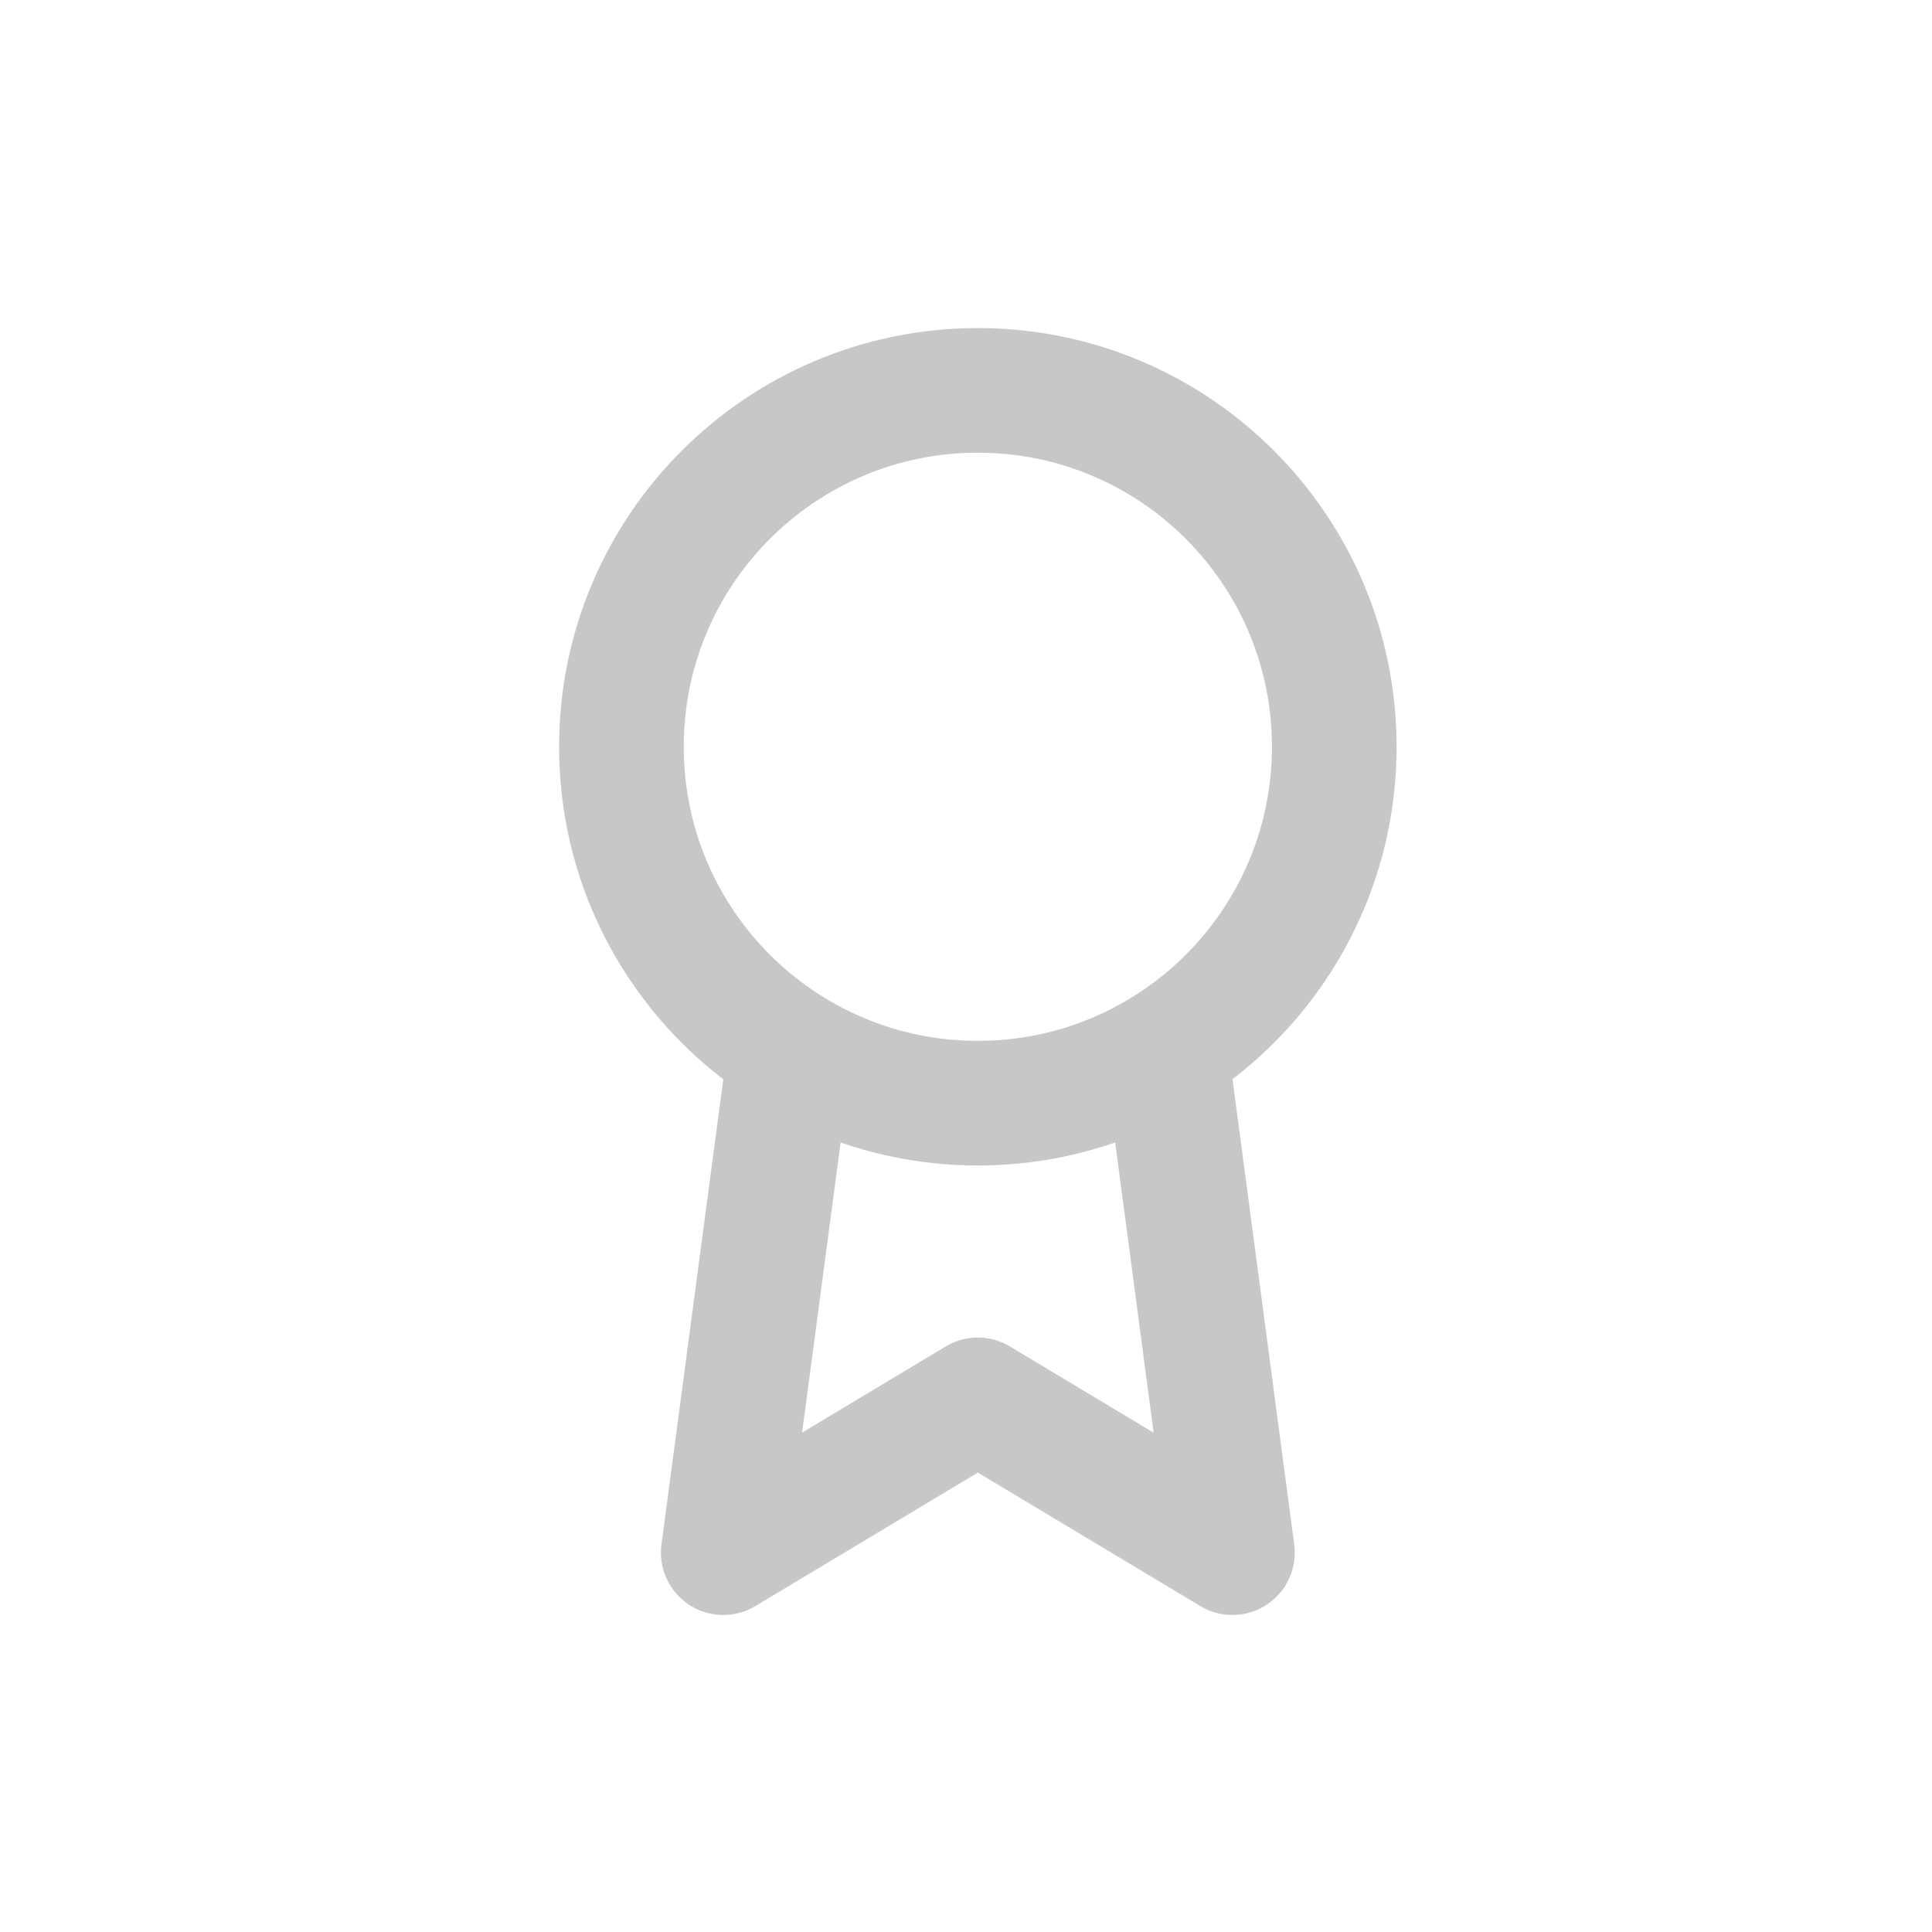 <svg width="31" height="31" viewBox="0 0 31 31" fill="none" xmlns="http://www.w3.org/2000/svg">
<rect width="30" height="30" transform="translate(0.69 0.251)"/>
<path d="M15.69 17.701C18.849 17.701 21.409 15.141 21.409 11.983C21.409 8.824 18.849 6.264 15.69 6.264C12.532 6.264 9.971 8.824 9.971 11.983C9.971 15.141 12.532 17.701 15.69 17.701Z" stroke="#C7C7C7" stroke-width="2" stroke-linecap="round" stroke-linejoin="round"/>
<path d="M12.594 17.471L11.605 24.913L15.69 22.462L19.775 24.913L18.787 17.462" stroke="#C7C7C7" stroke-width="2" stroke-linecap="round" stroke-linejoin="round"/>
</svg>
